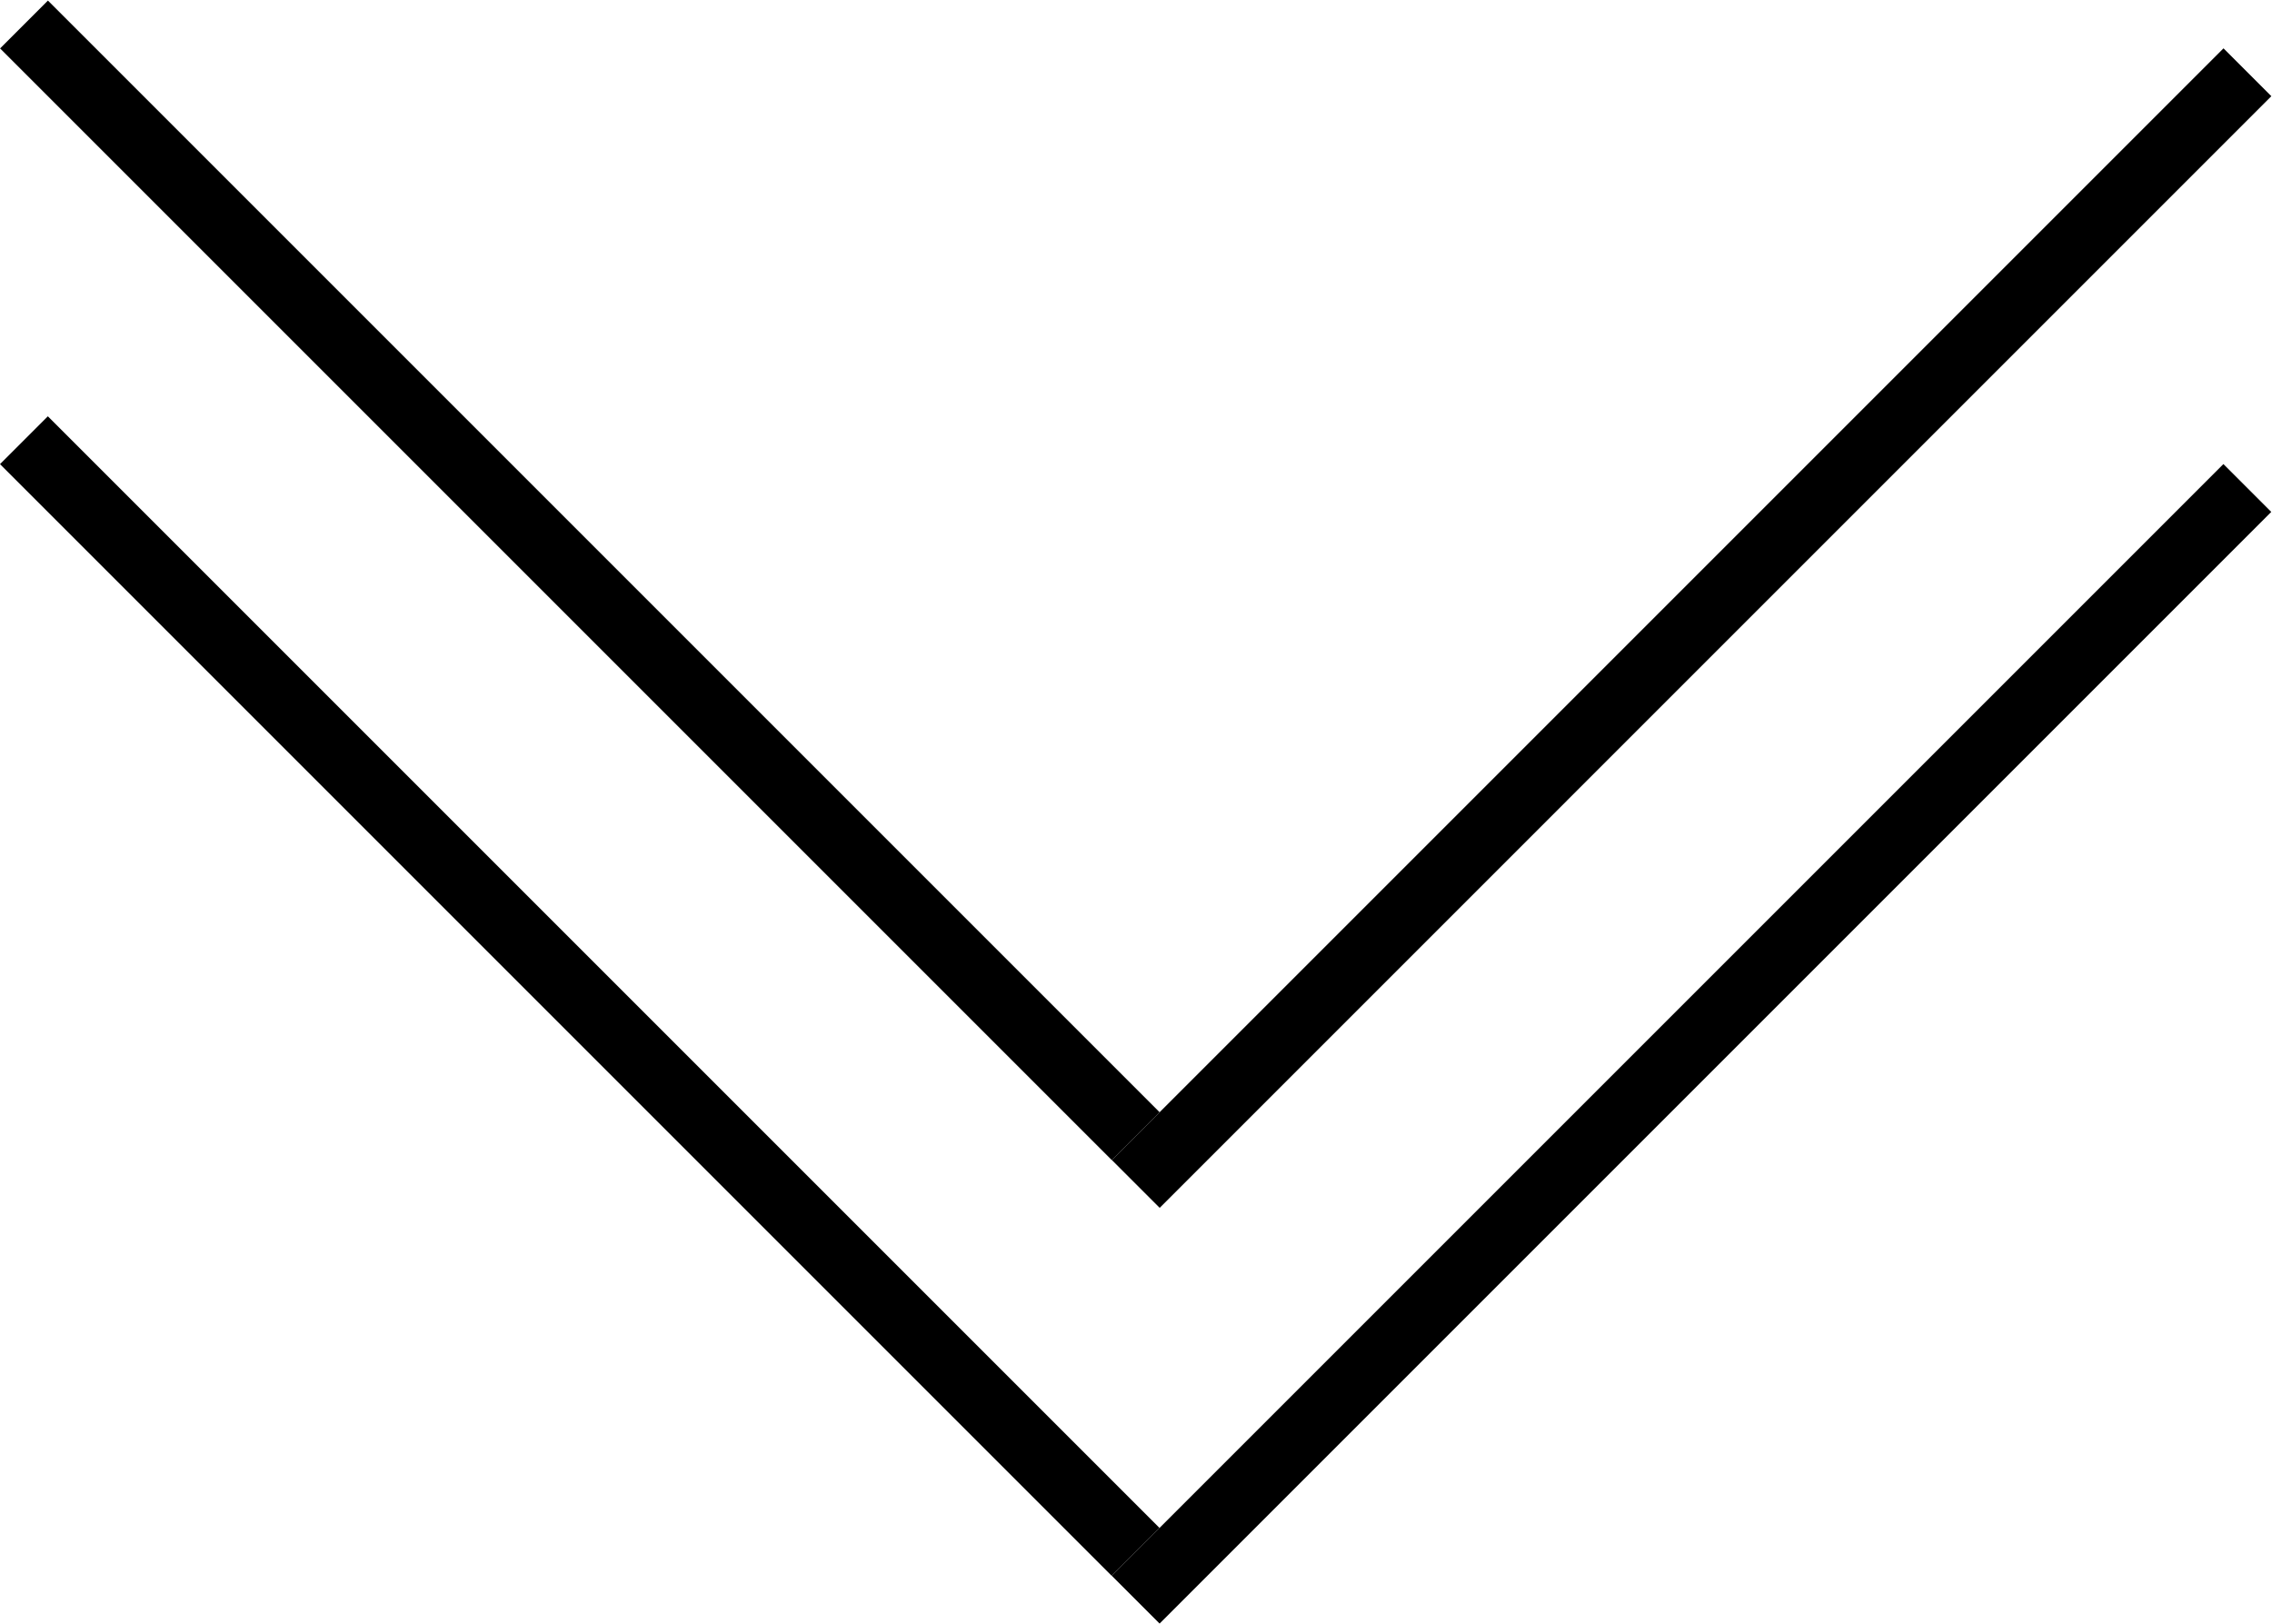 <svg width="235" height="168" viewBox="0 0 235 168" fill="none" xmlns="http://www.w3.org/2000/svg">
<line x1="2.484" y1="2.534" x2="117.466" y2="117.516" stroke="black" stroke-width="7"/>
<line x1="232.458" y1="7.475" x2="117.475" y2="122.458" stroke="black" stroke-width="7"/>
<line x1="2.475" y1="45.534" x2="117.457" y2="160.516" stroke="black" stroke-width="7"/>
<line x1="232.449" y1="50.475" x2="117.466" y2="165.458" stroke="black" stroke-width="7"/>
</svg>
